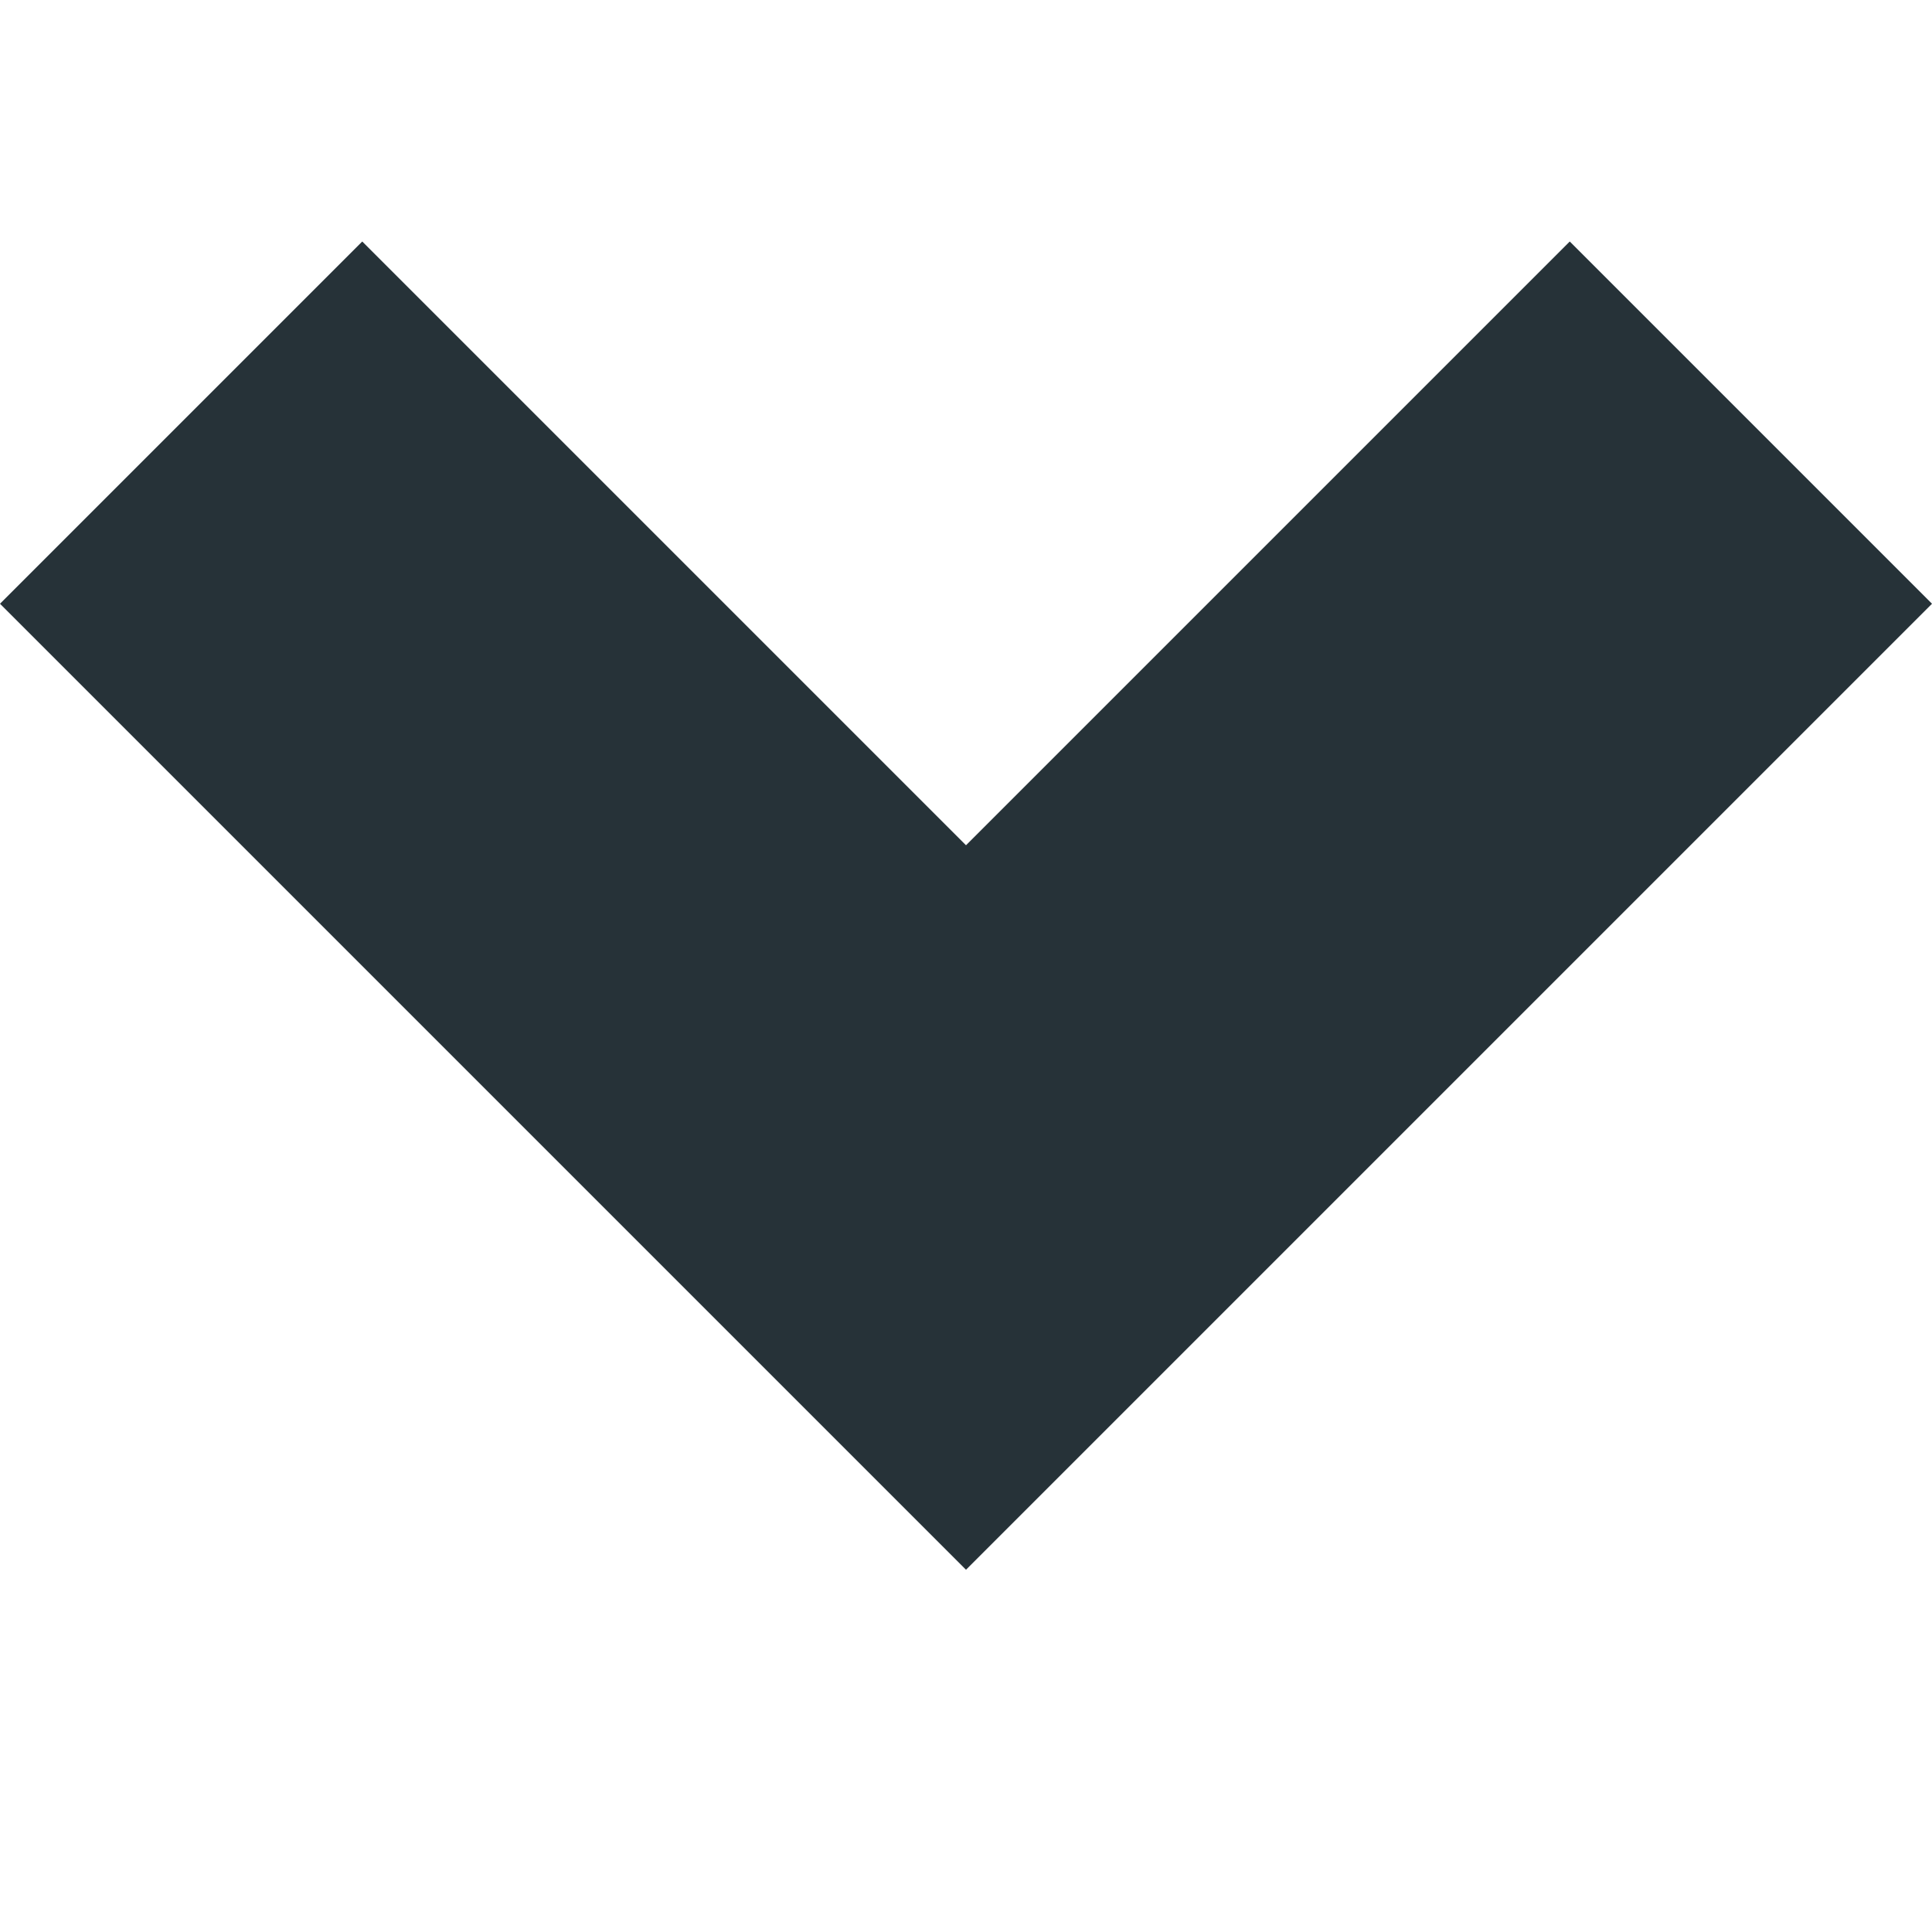 <?xml version="1.0" encoding="UTF-8" standalone="no"?>
<svg width="8px" height="8px" viewBox="0 0 8 8" version="1.1" xmlns="http://www.w3.org/2000/svg" xmlns:xlink="http://www.w3.org/1999/xlink">
    <defs></defs>
    <g id="Page-1" stroke="none" stroke-width="1" fill="none" fill-rule="evenodd">
        <g id="icon--select" fill="#263238">
            <path d="M1.5,1 L0,2.5 L4,6.5 L8,2.5 L6.5,1 L4,3.5 L1.5,1 L1.5,1 Z"></path>
        </g>
    </g>
</svg>
